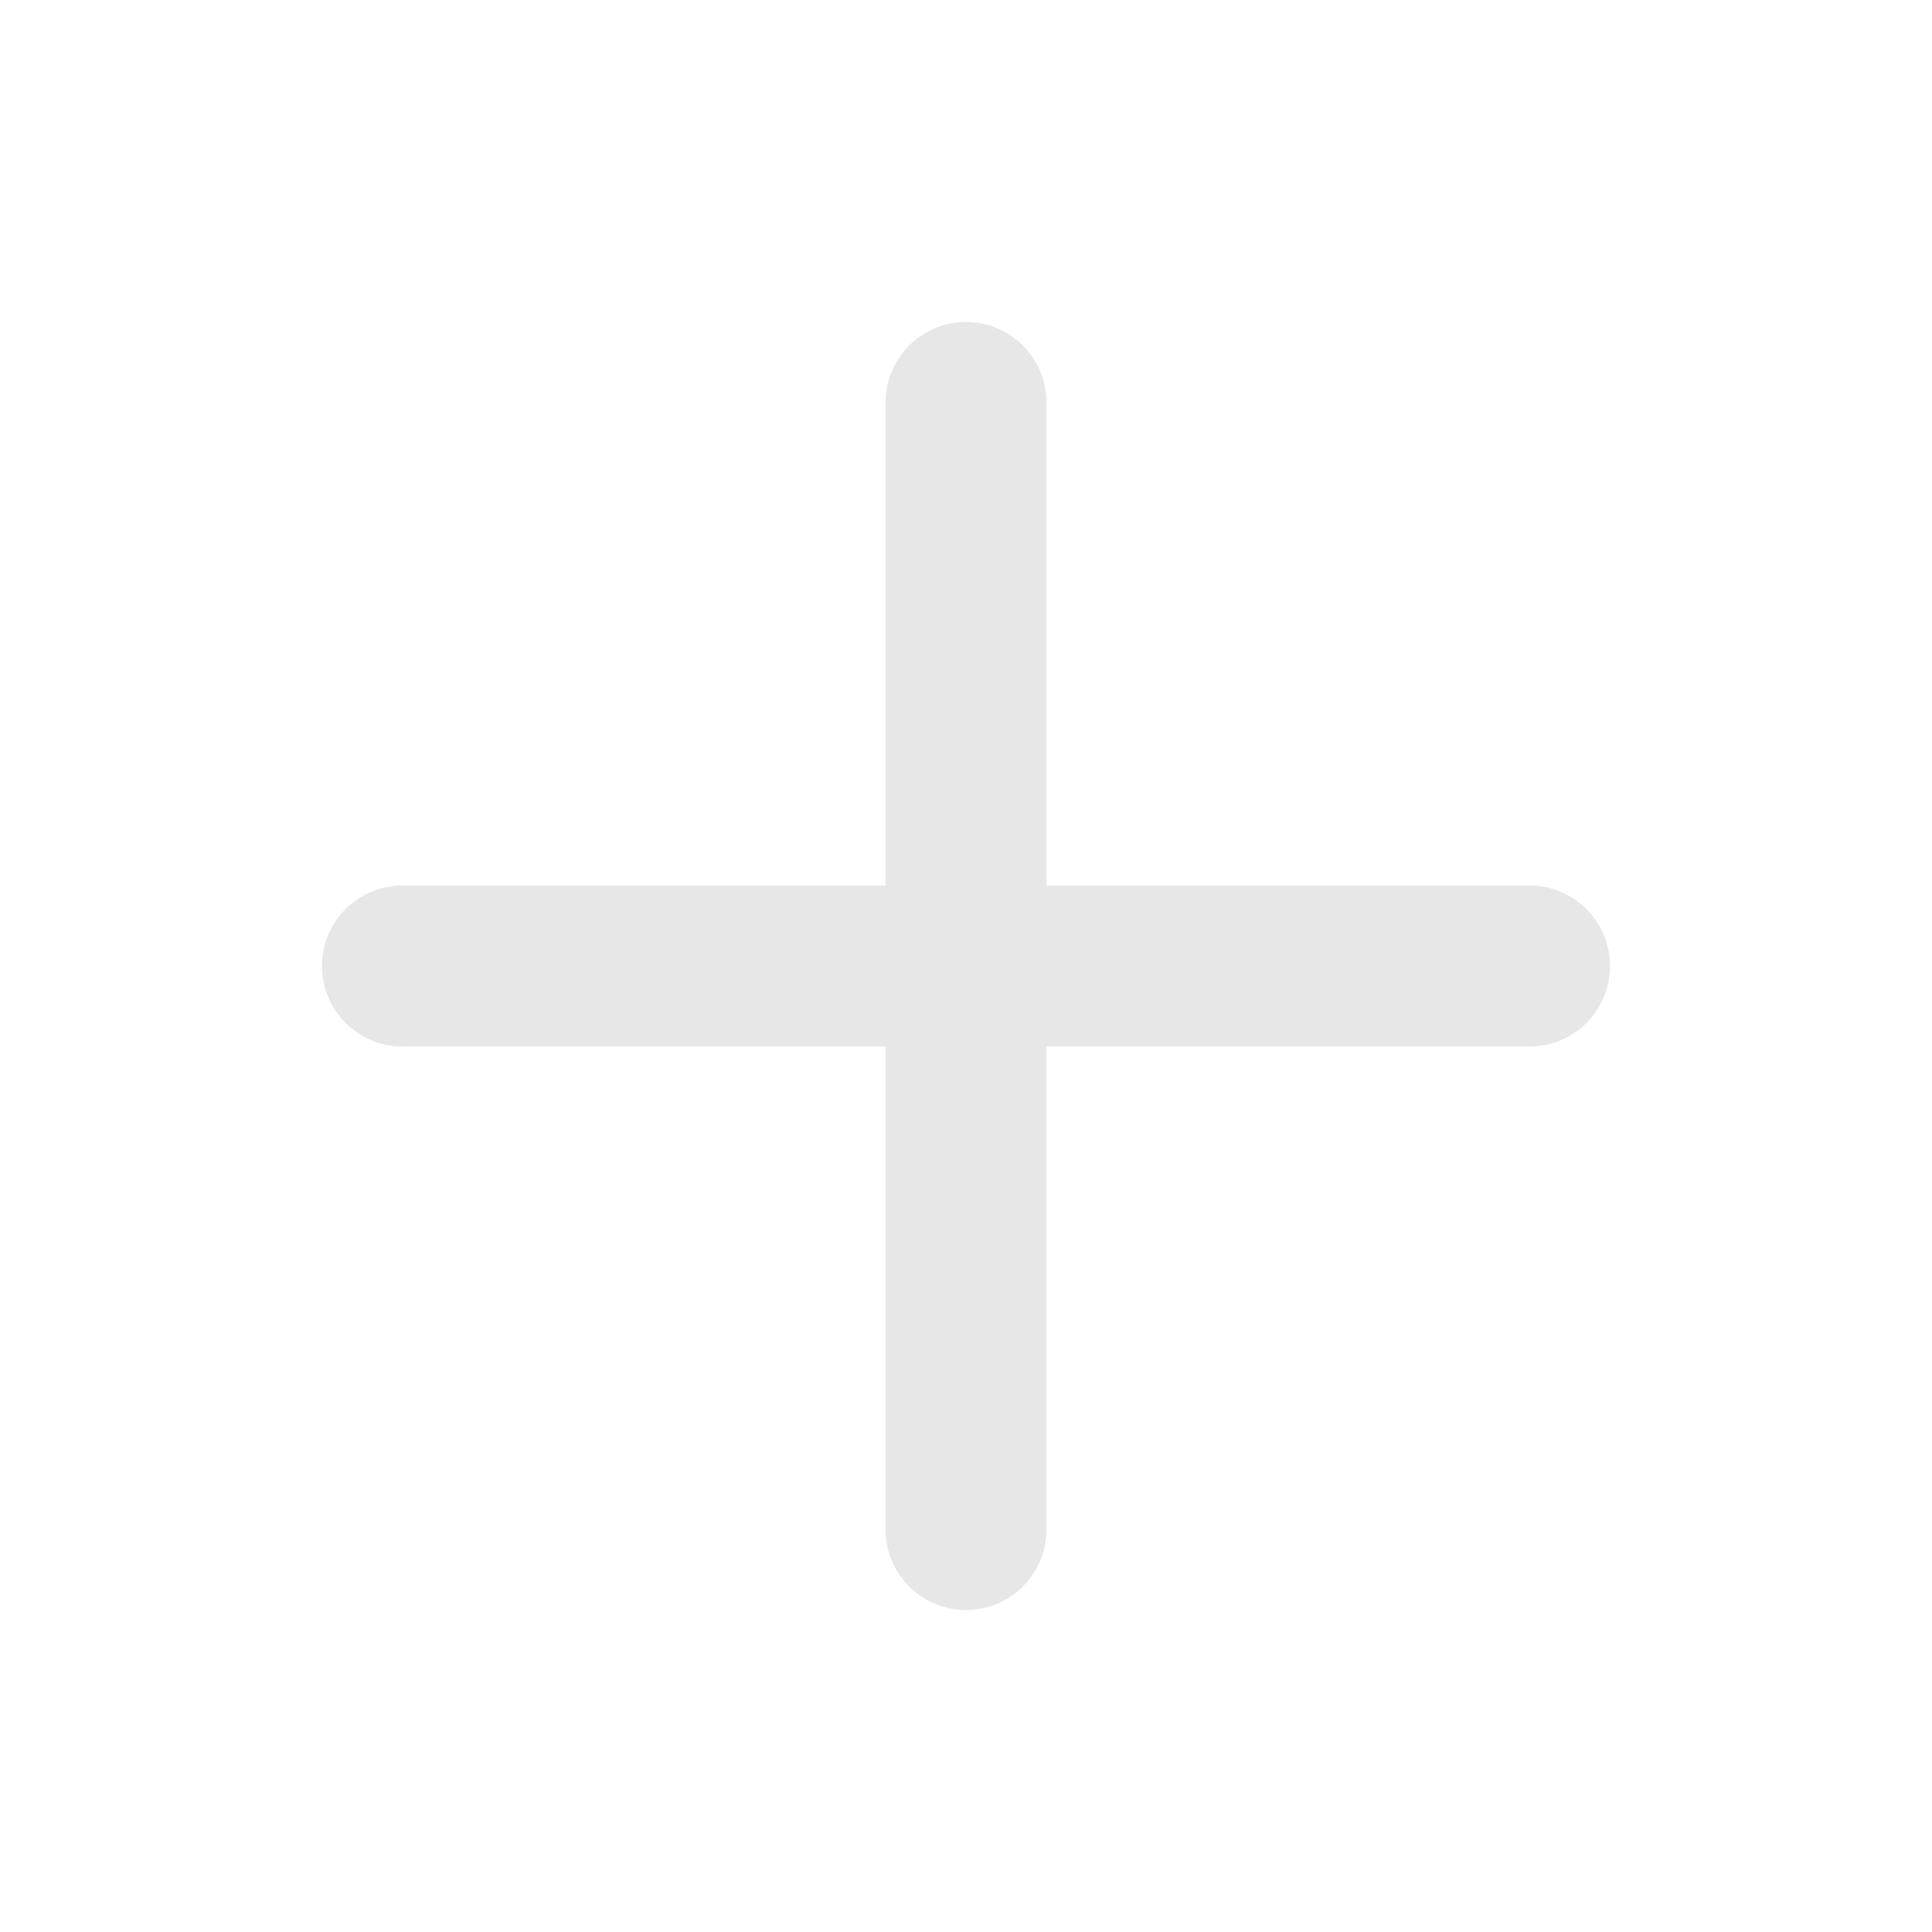 <svg width="50" height="50" viewBox="0 0 50 50" fill="none" xmlns="http://www.w3.org/2000/svg">
<path d="M25 8.334C26.151 8.334 27.083 9.266 27.083 10.417V22.917H39.583C40.734 22.917 41.667 23.85 41.667 25C41.667 26.151 40.734 27.084 39.583 27.084H27.083V39.584C27.083 40.734 26.151 41.667 25 41.667C23.849 41.667 22.917 40.734 22.917 39.584V27.084H10.417C9.266 27.084 8.333 26.151 8.333 25C8.333 23.85 9.266 22.917 10.417 22.917H22.917V10.417C22.917 9.266 23.849 8.334 25 8.334Z" fill="#E7E7E7"/>
</svg>
